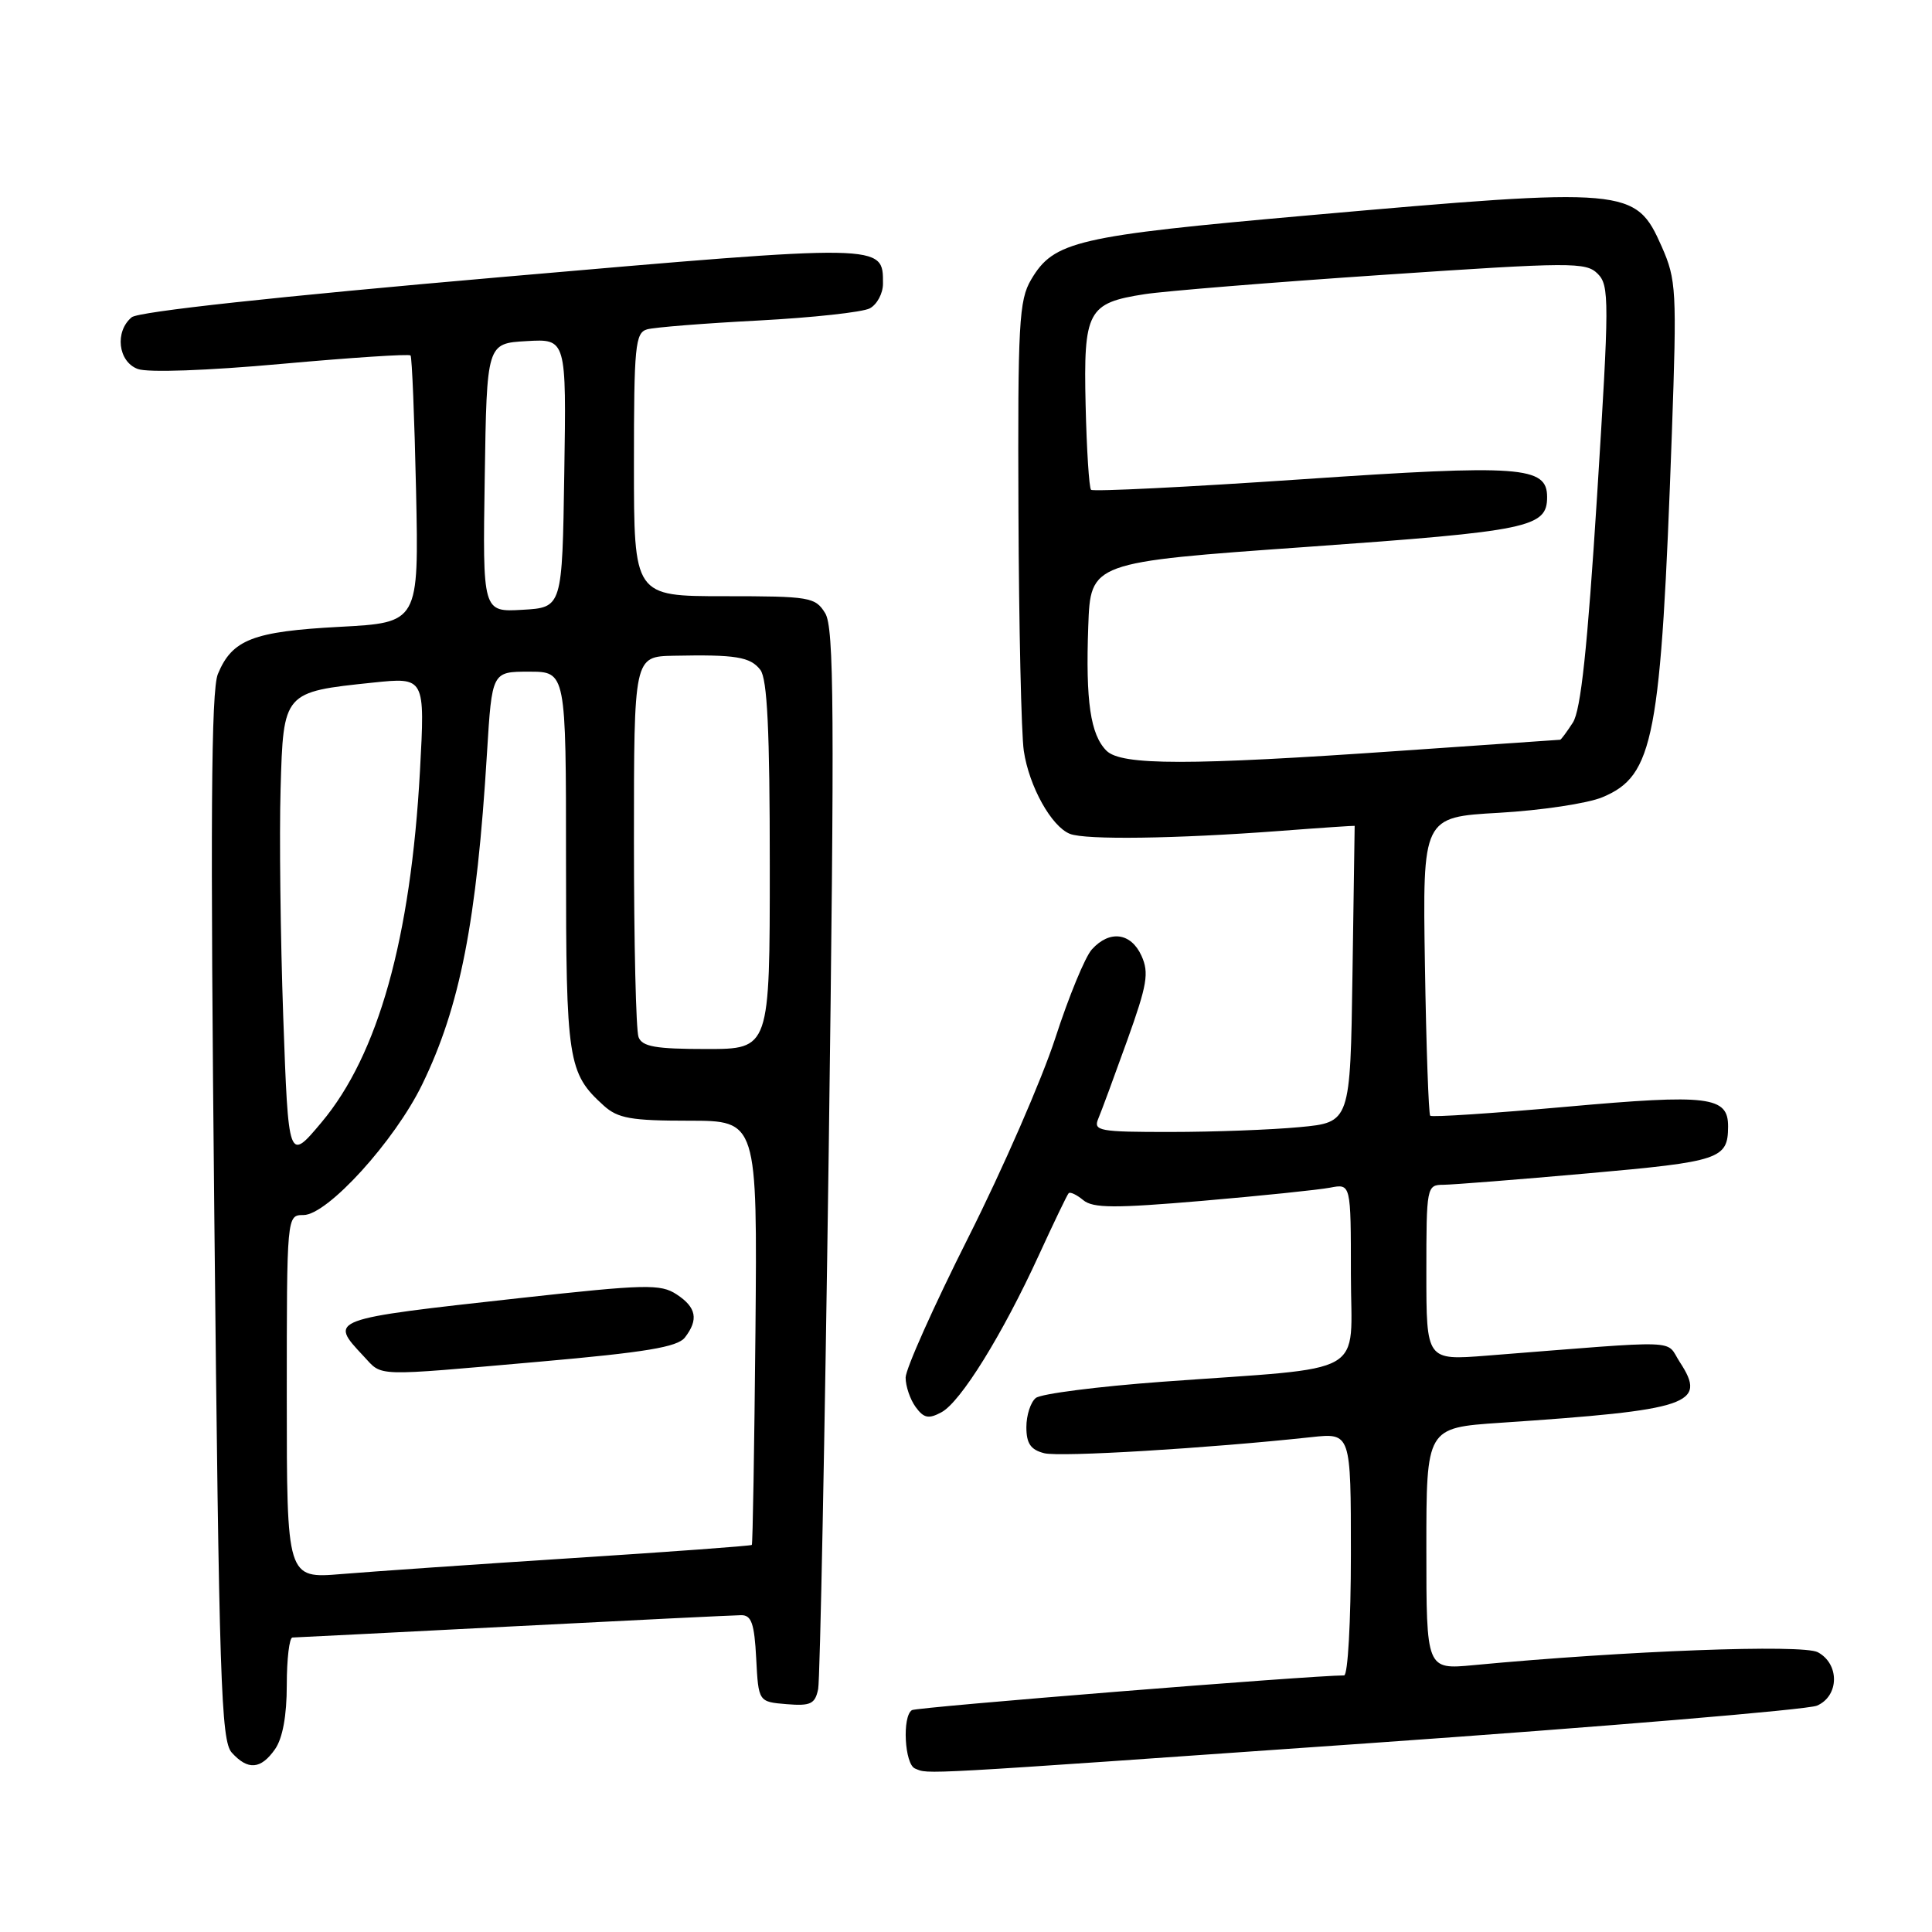 <?xml version="1.0" encoding="UTF-8" standalone="no"?>
<!DOCTYPE svg PUBLIC "-//W3C//DTD SVG 1.1//EN" "http://www.w3.org/Graphics/SVG/1.1/DTD/svg11.dtd" >
<svg xmlns="http://www.w3.org/2000/svg" xmlns:xlink="http://www.w3.org/1999/xlink" version="1.1" viewBox="0 0 256 256">
 <g >
 <path fill="currentColor"
d=" M 181.31 230.99 C 212.77 228.78 239.51 226.54 240.75 226.01 C 243.71 224.74 243.78 220.49 240.87 218.93 C 238.86 217.85 215.46 218.73 195.25 220.64 C 189.00 221.23 189.00 221.23 189.00 205.21 C 189.00 189.19 189.00 189.19 198.75 188.53 C 224.00 186.83 226.24 186.07 222.58 180.48 C 220.60 177.45 223.46 177.55 197.00 179.63 C 189.00 180.26 189.00 180.26 189.00 168.63 C 189.00 157.24 189.05 157.00 191.25 156.99 C 192.49 156.98 201.13 156.30 210.45 155.47 C 227.91 153.92 228.96 153.58 228.98 149.29 C 229.01 145.27 226.45 144.96 207.57 146.65 C 197.85 147.52 189.72 148.06 189.51 147.84 C 189.30 147.63 188.98 138.64 188.81 127.86 C 188.50 108.27 188.50 108.27 198.63 107.70 C 204.20 107.38 210.36 106.46 212.32 105.64 C 219.16 102.78 220.08 97.97 221.53 57.42 C 222.20 38.44 222.13 37.08 220.18 32.66 C 216.72 24.86 215.81 24.78 173.33 28.54 C 142.61 31.26 139.64 31.95 136.63 37.05 C 135.02 39.77 134.85 42.86 134.95 67.79 C 135.01 83.03 135.33 97.30 135.66 99.50 C 136.36 104.20 139.32 109.52 141.77 110.49 C 143.84 111.31 155.76 111.14 169.50 110.11 C 175.00 109.69 179.50 109.39 179.50 109.43 C 179.50 109.47 179.37 118.32 179.21 129.11 C 178.92 148.72 178.92 148.72 172.21 149.35 C 168.52 149.70 160.84 149.99 155.14 149.99 C 145.66 150.00 144.85 149.85 145.52 148.25 C 145.93 147.29 147.65 142.62 149.35 137.89 C 152.01 130.48 152.28 128.91 151.25 126.64 C 149.85 123.57 147.02 123.21 144.68 125.80 C 143.78 126.79 141.61 132.07 139.84 137.53 C 138.07 142.99 132.88 154.88 128.31 163.96 C 123.74 173.04 120.00 181.40 120.00 182.54 C 120.00 183.68 120.60 185.44 121.33 186.44 C 122.41 187.92 123.05 188.05 124.75 187.13 C 127.29 185.77 132.82 176.86 137.66 166.30 C 139.63 162.01 141.40 158.32 141.60 158.11 C 141.79 157.89 142.66 158.30 143.53 159.02 C 144.82 160.10 147.70 160.11 159.30 159.12 C 167.11 158.45 174.74 157.66 176.25 157.37 C 179.00 156.84 179.00 156.84 179.00 168.83 C 179.00 182.65 181.79 181.06 154.00 183.09 C 145.47 183.72 137.94 184.68 137.25 185.24 C 136.56 185.79 136.00 187.53 136.00 189.10 C 136.00 191.28 136.57 192.10 138.37 192.56 C 140.50 193.09 160.04 191.91 173.75 190.43 C 179.00 189.86 179.00 189.86 179.00 205.93 C 179.00 214.81 178.60 222.00 178.10 222.00 C 173.79 222.00 121.48 226.20 120.84 226.60 C 119.52 227.41 119.86 233.78 121.25 234.34 C 123.15 235.11 120.59 235.25 181.31 230.99 Z  M 36.44 231.78 C 37.45 230.34 38.00 227.34 38.00 223.28 C 38.00 219.82 38.34 216.99 38.75 216.98 C 39.16 216.97 52.32 216.31 68.00 215.50 C 83.68 214.69 97.27 214.03 98.20 214.02 C 99.57 214.00 99.96 215.11 100.20 219.75 C 100.50 225.50 100.50 225.50 104.22 225.81 C 107.41 226.07 108.00 225.79 108.41 223.81 C 108.66 222.54 109.29 190.45 109.81 152.50 C 110.59 94.18 110.52 83.15 109.34 81.25 C 108.03 79.12 107.32 79.00 95.98 79.00 C 84.00 79.00 84.00 79.00 84.00 61.57 C 84.00 45.82 84.17 44.09 85.75 43.64 C 86.71 43.37 93.35 42.84 100.50 42.47 C 107.65 42.09 114.29 41.37 115.25 40.86 C 116.21 40.35 117.00 38.88 117.00 37.59 C 117.00 32.28 117.43 32.28 66.35 36.72 C 36.68 39.30 18.35 41.29 17.45 42.04 C 15.18 43.93 15.64 47.92 18.25 48.89 C 19.57 49.39 27.44 49.11 37.27 48.22 C 46.49 47.39 54.20 46.88 54.40 47.10 C 54.59 47.32 54.92 55.38 55.13 65.00 C 55.50 82.50 55.50 82.50 45.00 83.06 C 33.53 83.67 30.76 84.74 28.87 89.31 C 27.97 91.49 27.86 108.84 28.40 161.32 C 29.03 222.68 29.29 230.66 30.71 232.23 C 32.85 234.60 34.56 234.46 36.44 231.78 Z  M 146.61 99.47 C 144.49 97.34 143.84 92.93 144.20 83.00 C 144.50 74.50 144.50 74.50 173.13 72.47 C 202.67 70.37 205.00 69.89 205.00 65.86 C 205.00 61.78 201.56 61.53 172.48 63.51 C 157.39 64.54 144.83 65.16 144.57 64.90 C 144.31 64.64 143.99 59.60 143.85 53.70 C 143.56 41.19 144.11 40.15 151.67 38.98 C 154.33 38.57 168.55 37.41 183.27 36.42 C 208.25 34.73 210.14 34.72 211.70 36.27 C 213.26 37.83 213.25 39.79 211.62 65.72 C 210.34 85.90 209.47 94.12 208.41 95.75 C 207.61 96.99 206.85 98.01 206.73 98.02 C 206.60 98.02 197.05 98.69 185.50 99.49 C 157.55 101.44 148.58 101.44 146.61 99.47 Z  M 38.00 185.09 C 38.00 161.00 38.00 161.00 40.21 161.00 C 43.38 161.00 52.30 151.19 55.94 143.70 C 60.96 133.39 63.17 122.10 64.53 99.75 C 65.19 89.00 65.19 89.00 70.10 89.00 C 75.00 89.00 75.00 89.00 75.00 114.05 C 75.00 140.64 75.24 142.19 80.00 146.50 C 81.87 148.19 83.62 148.50 91.28 148.50 C 100.35 148.50 100.35 148.50 100.10 176.50 C 99.95 191.90 99.74 204.59 99.62 204.71 C 99.50 204.84 88.85 205.62 75.95 206.45 C 63.05 207.28 49.24 208.24 45.25 208.57 C 38.00 209.17 38.00 209.17 38.00 185.09 Z  M 71.50 180.43 C 85.56 179.19 89.77 178.49 90.75 177.23 C 92.59 174.85 92.28 173.23 89.65 171.51 C 87.53 170.12 85.56 170.16 68.90 172.00 C 43.49 174.81 43.57 174.78 48.17 179.69 C 50.76 182.44 49.16 182.39 71.50 180.43 Z  M 37.53 134.72 C 37.16 124.15 37.00 110.56 37.18 104.51 C 37.55 91.68 37.54 91.69 49.41 90.45 C 56.32 89.73 56.32 89.73 55.65 102.12 C 54.43 124.35 50.12 139.76 42.60 148.72 C 38.22 153.94 38.22 153.94 37.53 134.72 Z  M 84.61 137.42 C 84.27 136.55 84.00 124.85 84.00 111.42 C 84.00 87.00 84.00 87.00 89.25 86.89 C 97.49 86.72 99.41 87.03 100.75 88.76 C 101.67 89.96 102.00 96.77 102.00 114.69 C 102.00 139.00 102.00 139.00 93.61 139.00 C 86.88 139.00 85.09 138.69 84.61 137.42 Z  M 64.23 63.30 C 64.50 45.50 64.50 45.50 69.77 45.20 C 75.05 44.89 75.05 44.89 74.77 62.70 C 74.50 80.50 74.50 80.50 69.23 80.80 C 63.95 81.11 63.95 81.11 64.23 63.30 Z "/>
</g>
</svg>